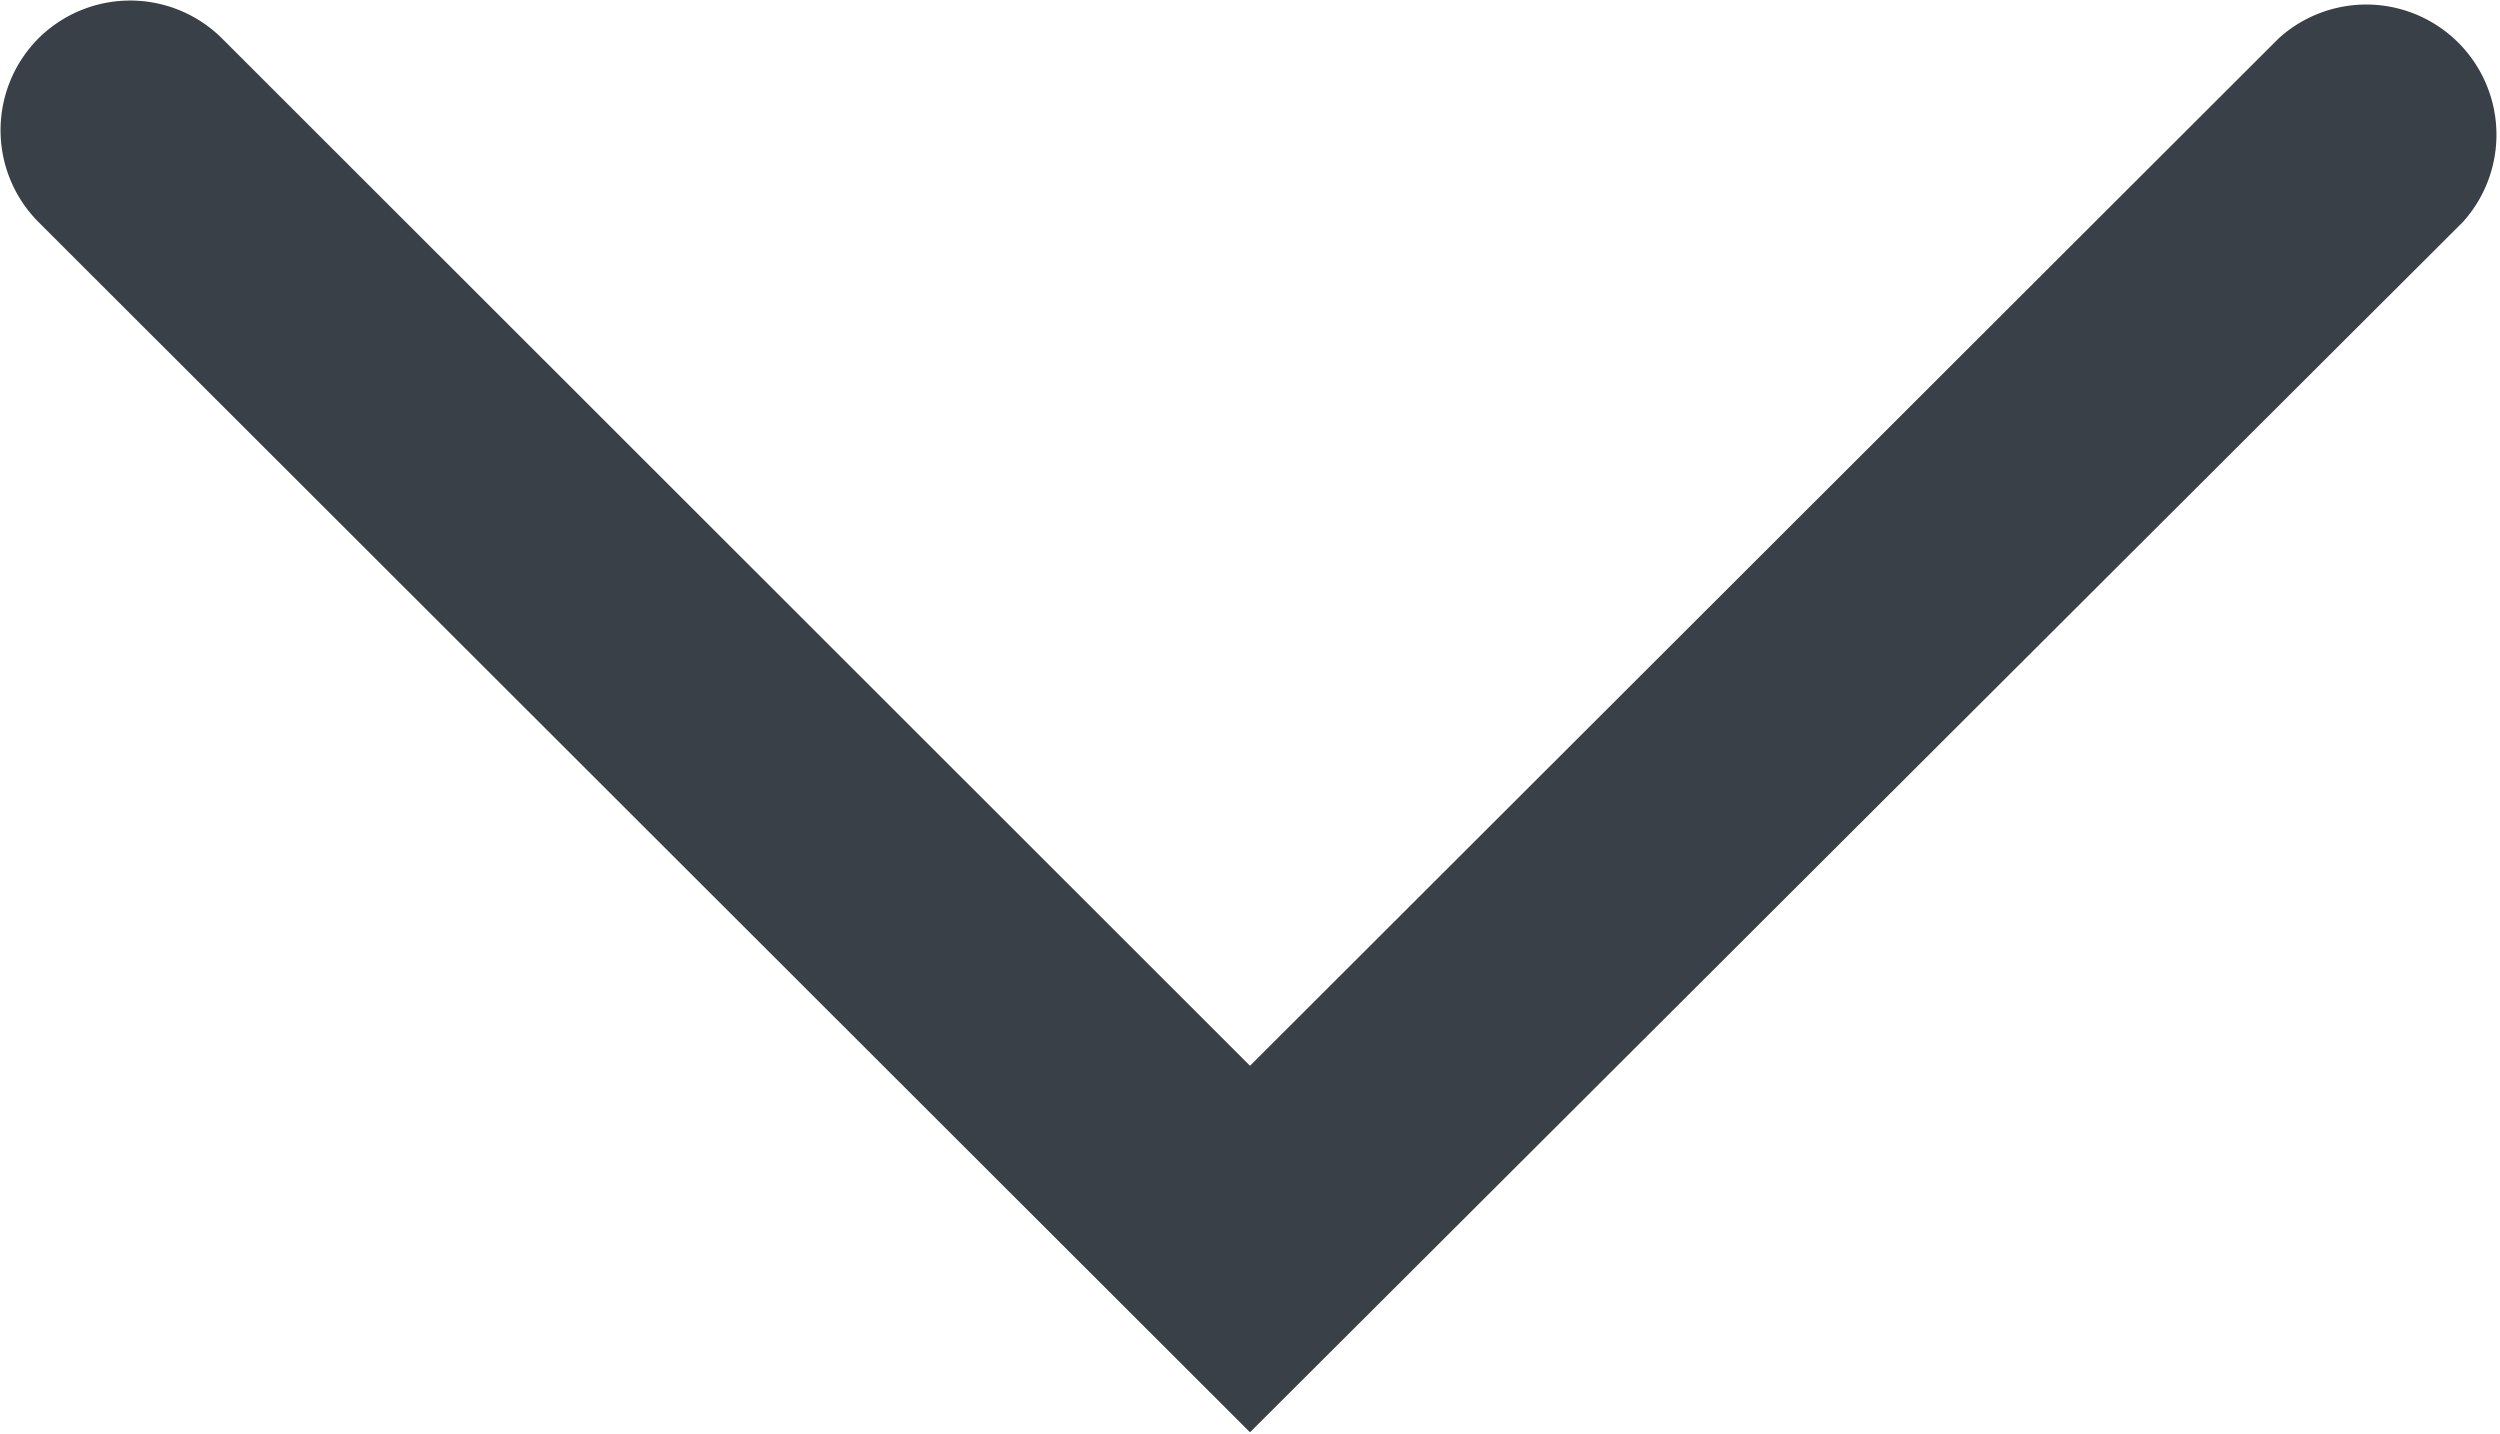 <svg xmlns="http://www.w3.org/2000/svg" viewBox="0 0 38.4 22.03"><defs><style>.cls-1{fill:#3a4047;}</style></defs><g id="Layer_2" data-name="Layer 2"><g id="Layer_1-2" data-name="Layer 1"><path class="cls-1" d="M19.2,22,.59,3.41A2,2,0,0,1,.59.59a2,2,0,0,1,2.82,0L19.2,16.37,35,.59a2,2,0,0,1,2.83,2.82Z"/></g></g></svg>